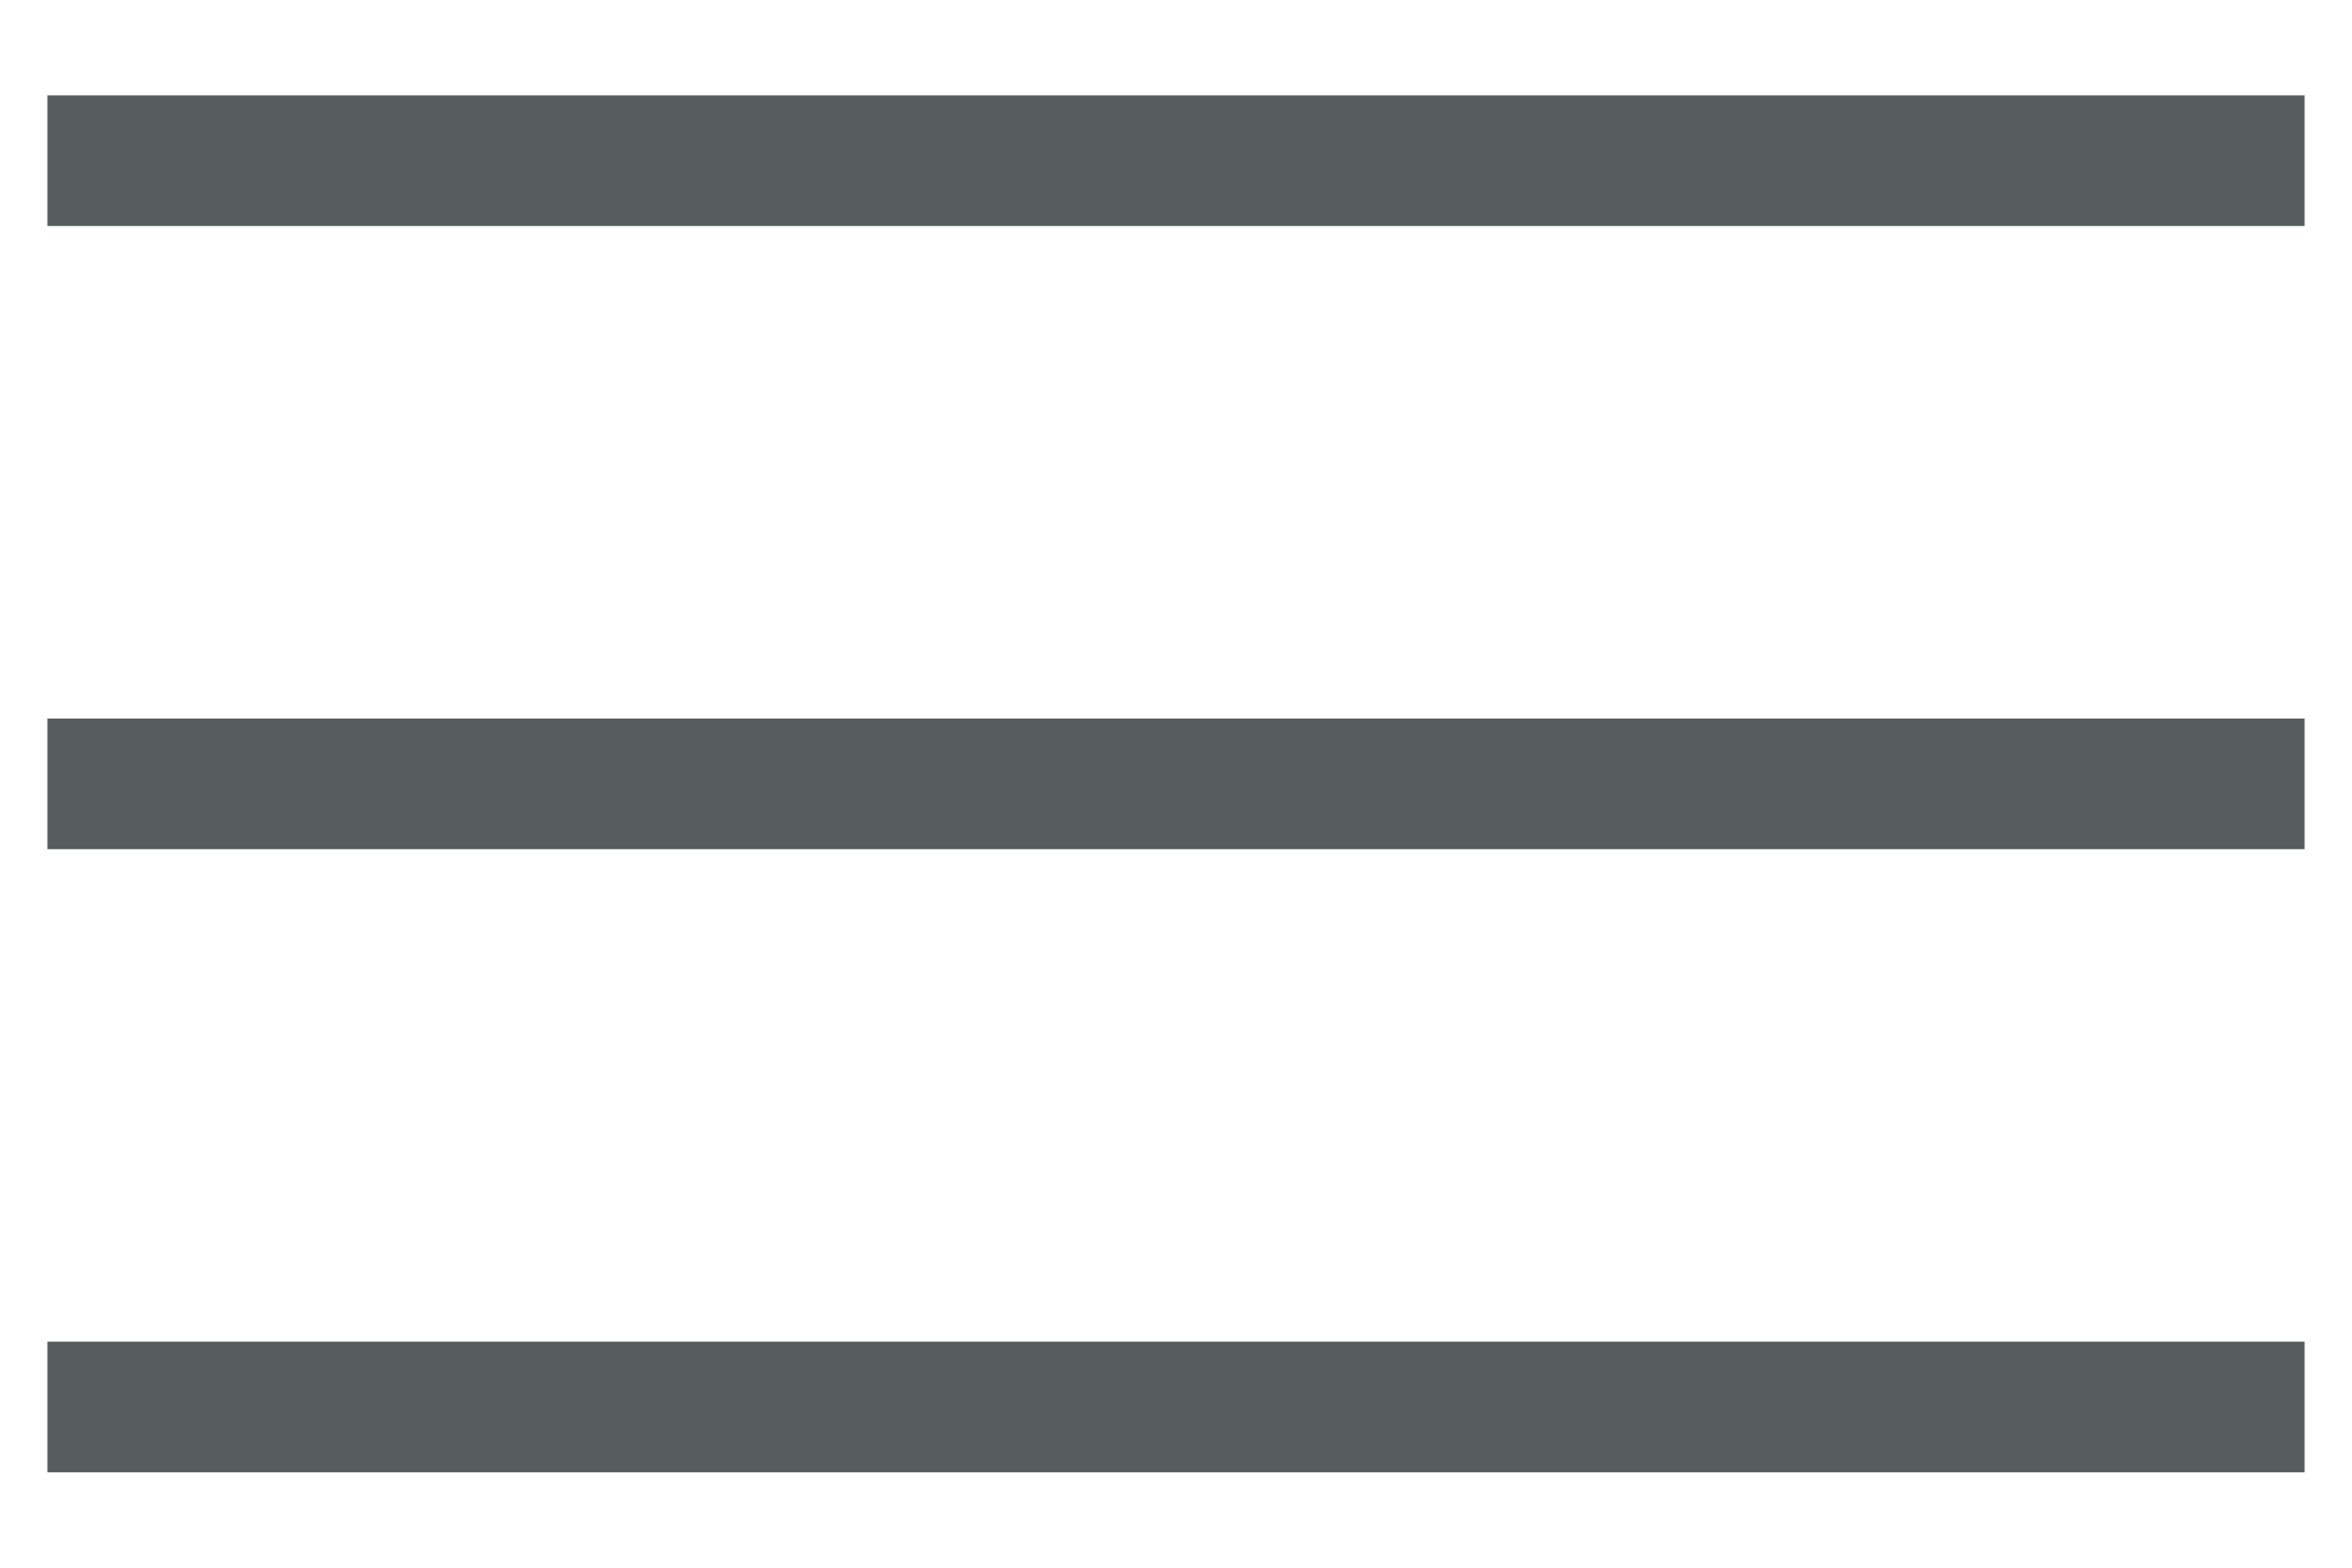<svg width="18" height="12" viewBox="0 0 18 12" fill="none" xmlns="http://www.w3.org/2000/svg">
<path d="M0.363 11.27V10.27H17.637V11.27H0.363ZM0.363 6.5V5.5H17.637V6.5H0.363ZM0.363 1.73V0.73H17.637V1.73H0.363Z" fill="#565C5D"/>
</svg>
